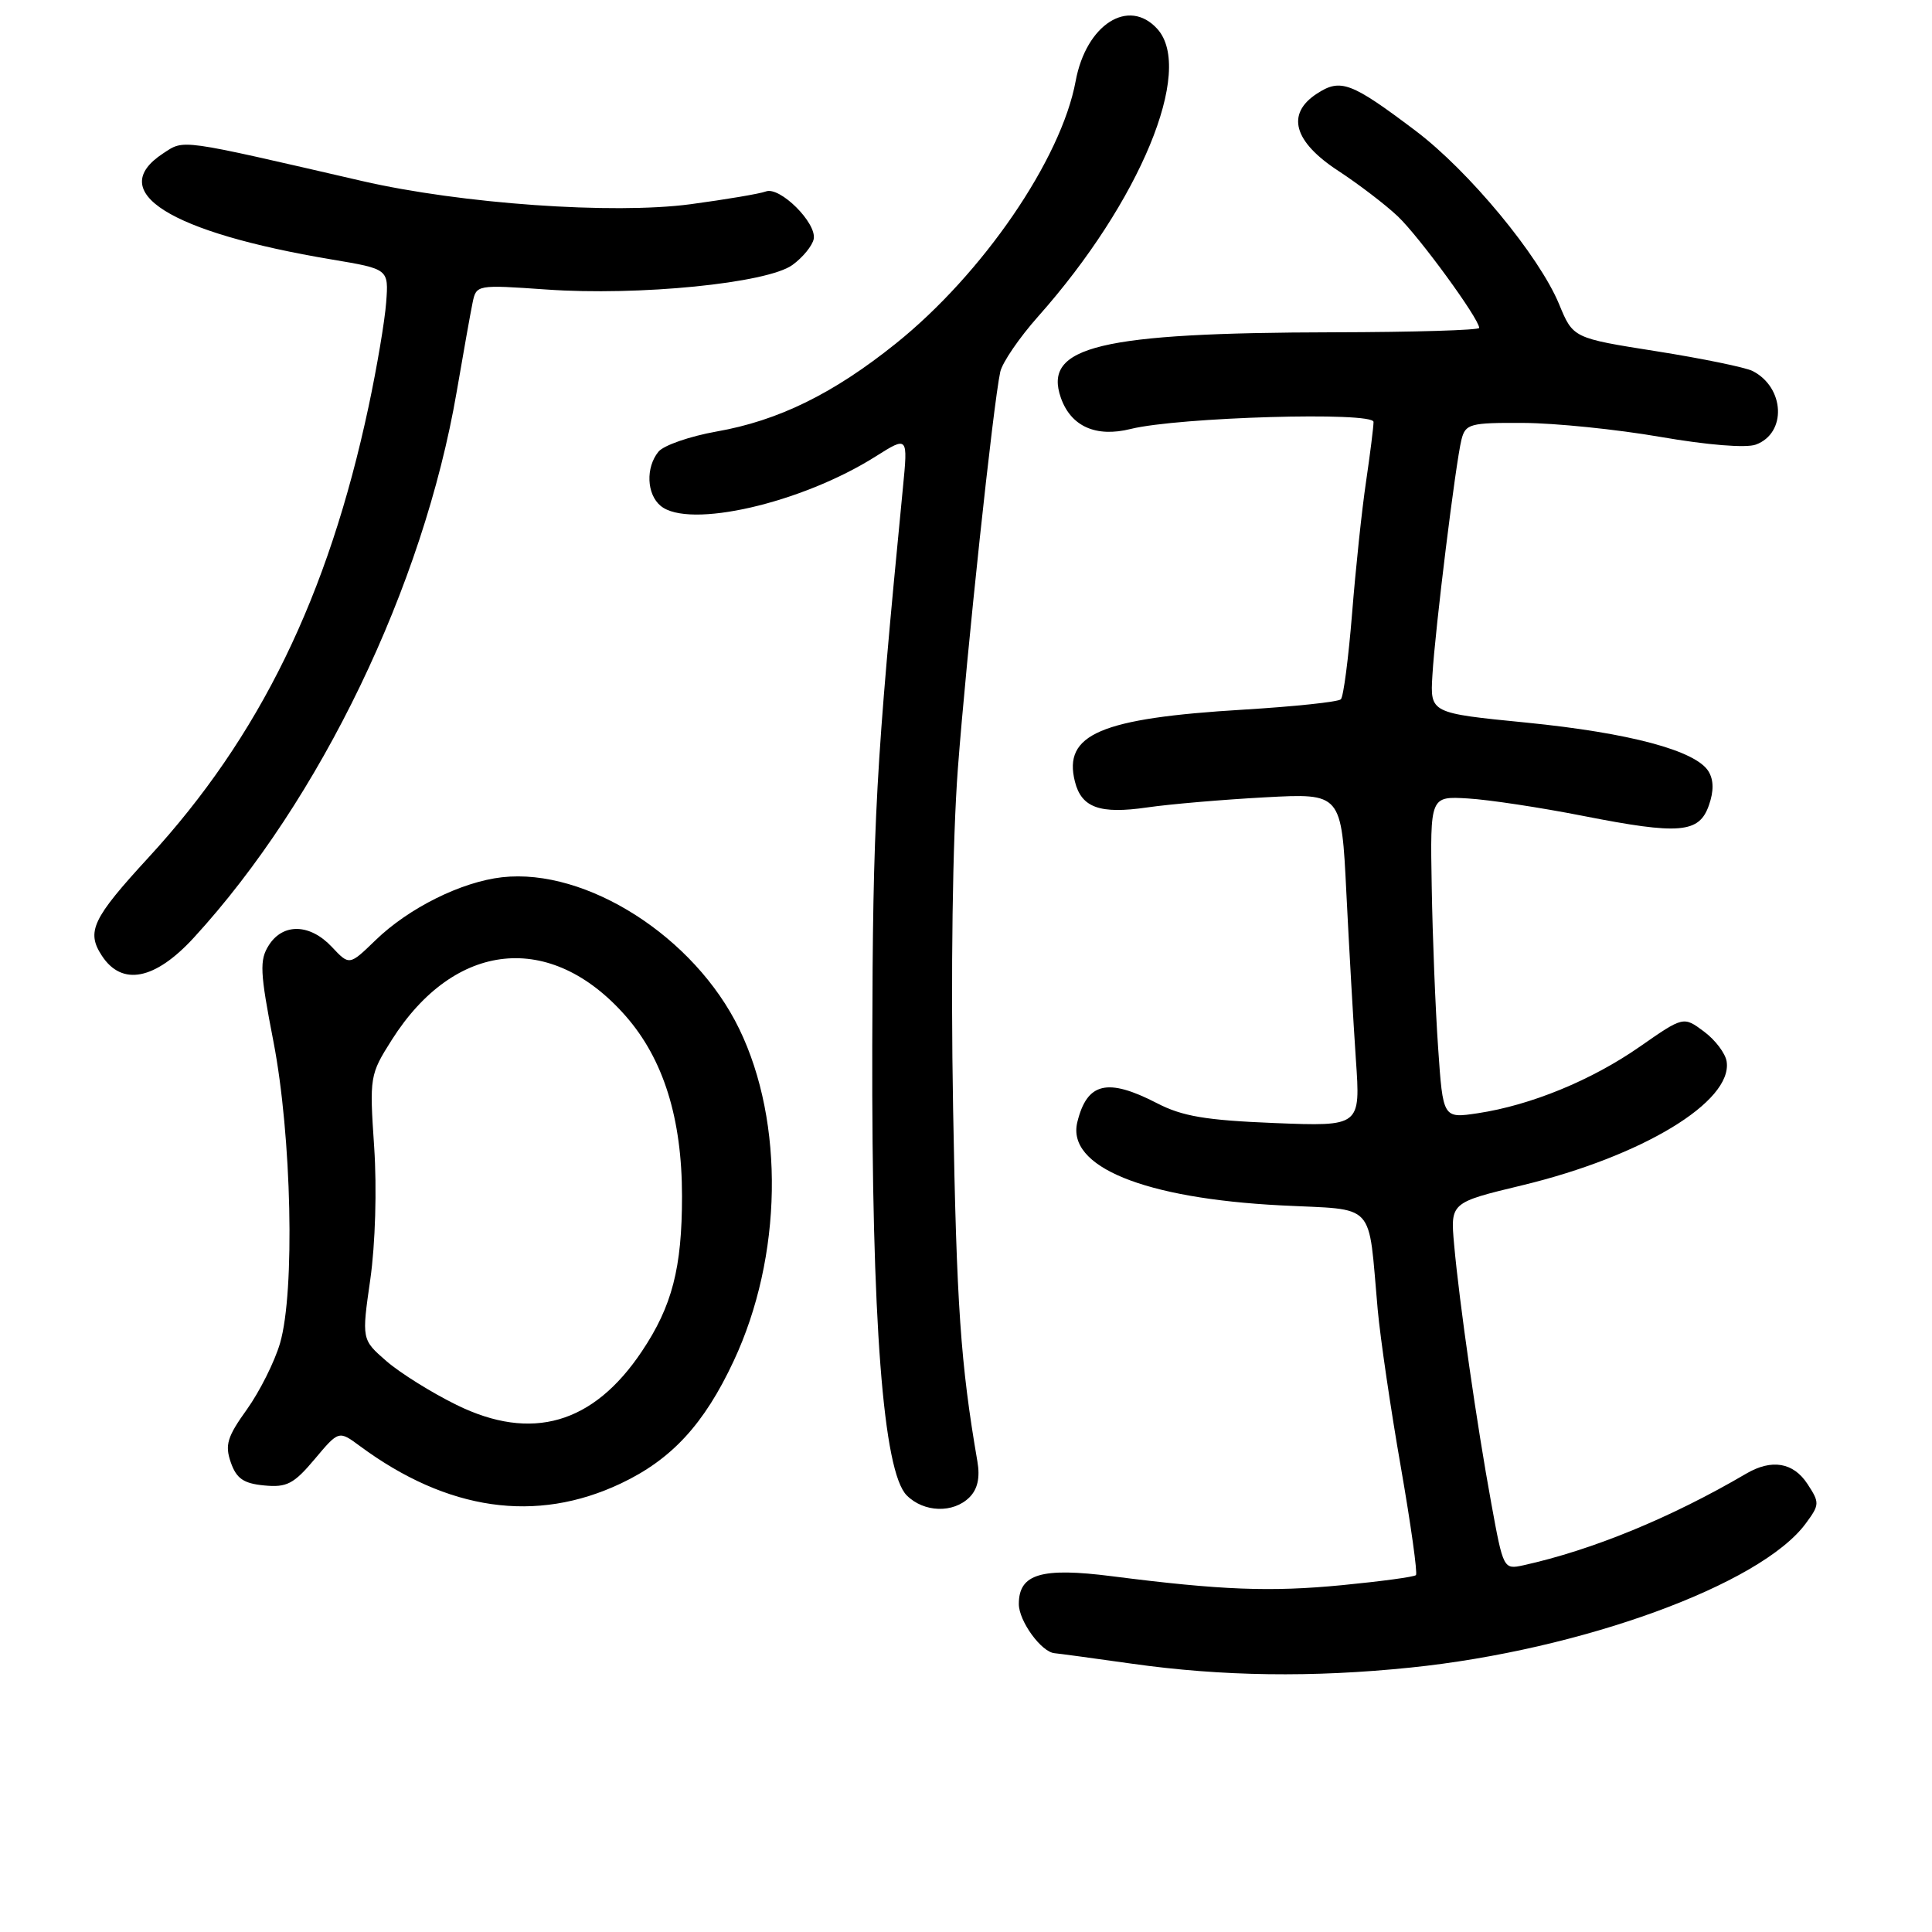 <?xml version="1.0" encoding="UTF-8" standalone="no"?>
<!DOCTYPE svg PUBLIC "-//W3C//DTD SVG 1.1//EN" "http://www.w3.org/Graphics/SVG/1.1/DTD/svg11.dtd" >
<svg xmlns="http://www.w3.org/2000/svg" xmlns:xlink="http://www.w3.org/1999/xlink" version="1.1" viewBox="0 0 256 256">
 <g >
 <path fill="currentColor"
d=" M 186.92 220.96 C 209.52 218.64 233.31 209.97 239.27 201.87 C 241.12 199.37 241.13 199.12 239.49 196.62 C 237.62 193.77 234.76 193.29 231.39 195.26 C 221.42 201.11 210.96 205.40 201.85 207.41 C 199.23 207.98 199.19 207.90 197.61 199.24 C 195.69 188.77 193.37 172.62 192.68 164.93 C 192.18 159.35 192.18 159.35 201.69 157.06 C 217.62 153.22 229.59 145.97 228.79 140.66 C 228.63 139.58 227.28 137.79 225.78 136.68 C 223.07 134.66 223.07 134.66 217.28 138.69 C 210.88 143.15 202.83 146.45 195.81 147.51 C 191.20 148.20 191.20 148.20 190.56 138.85 C 190.20 133.71 189.82 124.10 189.71 117.50 C 189.50 105.50 189.50 105.50 194.50 105.80 C 197.25 105.96 204.12 107.00 209.76 108.11 C 222.56 110.63 225.15 110.41 226.44 106.70 C 227.10 104.82 227.08 103.34 226.38 102.20 C 224.68 99.45 215.91 97.11 202.26 95.75 C 189.50 94.49 189.50 94.49 189.80 89.49 C 190.16 83.34 192.88 61.34 193.65 58.26 C 194.18 56.16 194.75 56.00 201.86 56.04 C 206.06 56.06 214.22 56.89 220.00 57.89 C 226.23 58.97 231.38 59.39 232.66 58.91 C 236.77 57.40 236.50 51.35 232.23 49.16 C 231.28 48.68 225.54 47.50 219.47 46.54 C 208.44 44.80 208.44 44.80 206.59 40.31 C 203.93 33.88 194.63 22.65 187.56 17.32 C 179.01 10.87 177.63 10.36 174.48 12.42 C 170.38 15.10 171.41 18.78 177.35 22.65 C 180.02 24.40 183.56 27.10 185.21 28.66 C 188.04 31.34 196.00 42.24 196.00 43.45 C 196.00 43.75 187.34 44.01 176.75 44.03 C 145.71 44.09 138.17 45.89 140.57 52.71 C 141.90 56.50 145.22 57.99 149.82 56.84 C 156.18 55.27 182.00 54.52 182.00 55.91 C 182.00 56.57 181.55 60.13 181.01 63.81 C 180.46 67.49 179.63 75.35 179.16 81.27 C 178.68 87.19 178.02 92.32 177.67 92.66 C 177.32 93.01 171.52 93.62 164.77 94.03 C 145.82 95.17 140.85 97.29 142.43 103.56 C 143.30 107.03 145.74 107.90 152.00 106.99 C 155.03 106.55 162.06 105.95 167.62 105.65 C 177.75 105.10 177.75 105.10 178.40 118.30 C 178.76 125.56 179.33 135.50 179.66 140.38 C 180.28 149.26 180.28 149.26 168.89 148.81 C 159.76 148.44 156.66 147.92 153.29 146.17 C 146.73 142.79 144.04 143.43 142.75 148.69 C 141.31 154.59 151.56 158.79 169.73 159.72 C 182.53 160.38 181.24 158.98 182.55 173.50 C 182.90 177.35 184.28 186.75 185.62 194.40 C 186.95 202.04 187.85 208.48 187.62 208.71 C 187.39 208.95 182.99 209.54 177.85 210.04 C 168.32 210.96 161.86 210.71 147.35 208.86 C 137.97 207.66 135.00 208.55 135.00 212.54 C 135.00 214.81 138.00 218.93 139.75 219.06 C 140.16 219.09 144.78 219.71 150.00 220.45 C 161.93 222.13 173.91 222.30 186.92 220.96 Z  M 82.26 196.57 C 89.00 193.38 93.30 188.72 97.22 180.33 C 103.68 166.53 103.98 148.75 97.95 136.33 C 92.04 124.15 77.70 114.99 66.53 116.24 C 61.12 116.85 54.13 120.33 49.73 124.61 C 46.29 127.94 46.29 127.94 43.97 125.47 C 41.07 122.38 37.50 122.29 35.62 125.25 C 34.37 127.22 34.44 128.79 36.23 138.00 C 38.65 150.51 39.10 171.14 37.11 177.97 C 36.39 180.44 34.41 184.38 32.72 186.75 C 30.11 190.38 29.78 191.47 30.58 193.77 C 31.33 195.92 32.27 196.57 35.01 196.83 C 38.00 197.12 38.93 196.63 41.69 193.35 C 44.89 189.54 44.89 189.54 47.69 191.61 C 59.30 200.19 71.04 201.88 82.26 196.57 Z  M 128.46 198.40 C 129.54 197.32 129.88 195.79 129.51 193.65 C 127.28 180.68 126.75 173.00 126.29 146.87 C 125.97 128.73 126.22 111.27 126.92 101.87 C 128.07 86.67 131.60 53.59 132.54 49.27 C 132.81 48.04 135.07 44.73 137.57 41.92 C 151.04 26.76 158.28 9.28 153.35 3.83 C 149.55 -0.36 143.92 3.24 142.53 10.74 C 140.62 21.10 130.21 36.29 118.69 45.53 C 110.40 52.18 103.13 55.74 94.94 57.18 C 91.40 57.81 87.94 59.01 87.25 59.85 C 85.54 61.95 85.68 65.49 87.54 67.03 C 91.26 70.12 106.22 66.68 116.03 60.48 C 120.31 57.78 120.31 57.78 119.64 64.64 C 116.03 101.70 115.65 108.58 115.58 138.50 C 115.49 175.06 117.02 195.02 120.15 198.15 C 122.42 200.42 126.32 200.54 128.46 198.40 Z  M 25.68 124.25 C 42.45 105.98 56.10 77.64 60.51 51.93 C 61.40 46.74 62.35 41.42 62.62 40.11 C 63.11 37.73 63.18 37.72 72.38 38.36 C 84.65 39.23 101.68 37.53 105.00 35.11 C 106.38 34.11 107.64 32.56 107.82 31.67 C 108.24 29.54 103.32 24.66 101.48 25.37 C 100.69 25.67 96.20 26.43 91.50 27.06 C 81.21 28.43 61.08 27.00 48.00 23.99 C 23.47 18.33 24.47 18.46 21.61 20.33 C 13.88 25.40 22.43 30.78 44.00 34.39 C 51.50 35.65 51.50 35.65 51.17 40.07 C 50.99 42.51 49.94 48.71 48.84 53.87 C 43.47 79.05 34.40 97.62 19.69 113.61 C 12.23 121.72 11.41 123.45 13.50 126.64 C 16.16 130.71 20.54 129.85 25.68 124.25 Z  M 60.50 186.16 C 57.20 184.54 53.02 181.93 51.21 180.36 C 47.92 177.50 47.92 177.50 49.07 169.50 C 49.73 164.84 49.95 157.53 49.58 151.99 C 48.95 142.66 49.00 142.39 51.92 137.78 C 60.25 124.65 72.97 123.34 82.88 134.60 C 87.90 140.30 90.37 148.18 90.37 158.50 C 90.37 168.02 89.06 173.07 85.05 179.06 C 78.61 188.69 70.45 191.05 60.50 186.16 Z "/>
</g>
</svg>